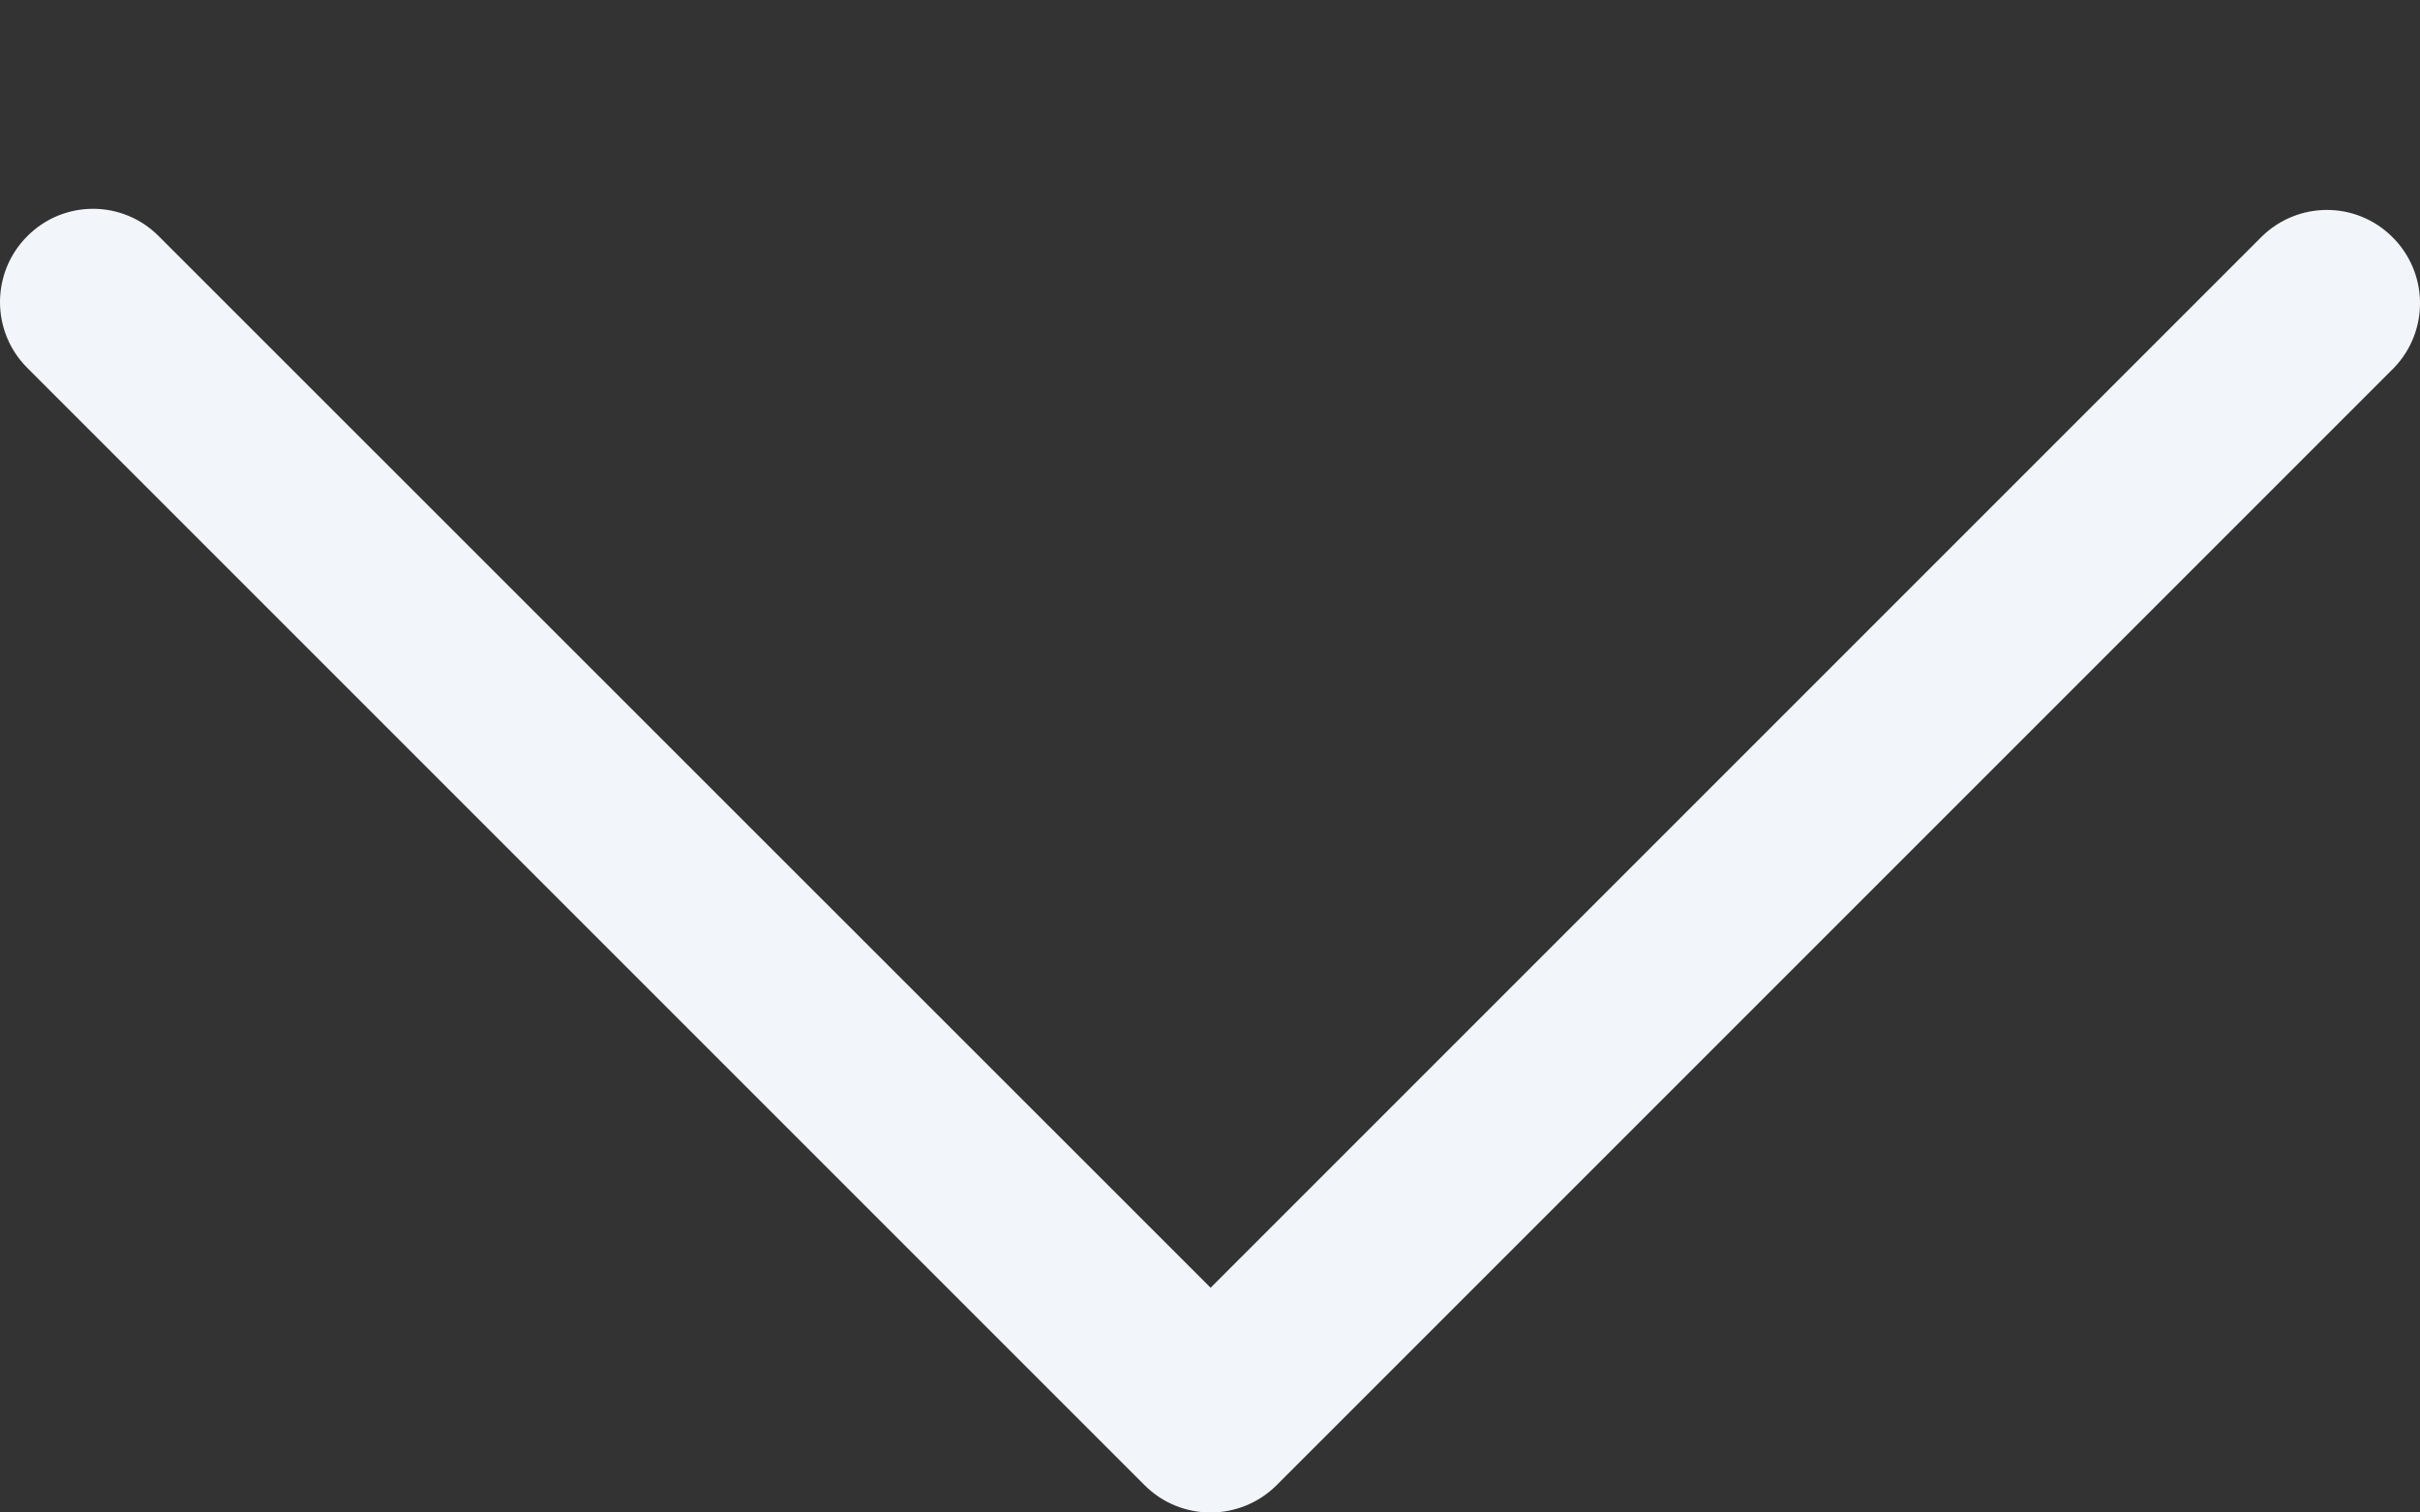 <svg width="8" height="5" viewBox="0 0 8 5" fill="none" xmlns="http://www.w3.org/2000/svg">
<rect x="0" y="0" width="8" height="5" fill="#333333" stroke="none"/>
<path d="M4.22 4.91L7.914 1.216C8.032 1.093 8.028 0.899 7.906 0.781C7.787 0.665 7.598 0.665 7.478 0.781L4.002 4.257L0.525 0.781C0.405 0.66 0.21 0.66 0.09 0.781C-0.03 0.901 -0.03 1.096 0.09 1.216L3.784 4.91C3.904 5.03 4.099 5.03 4.22 4.91Z" fill="#F2F5FA"/>
</svg>
